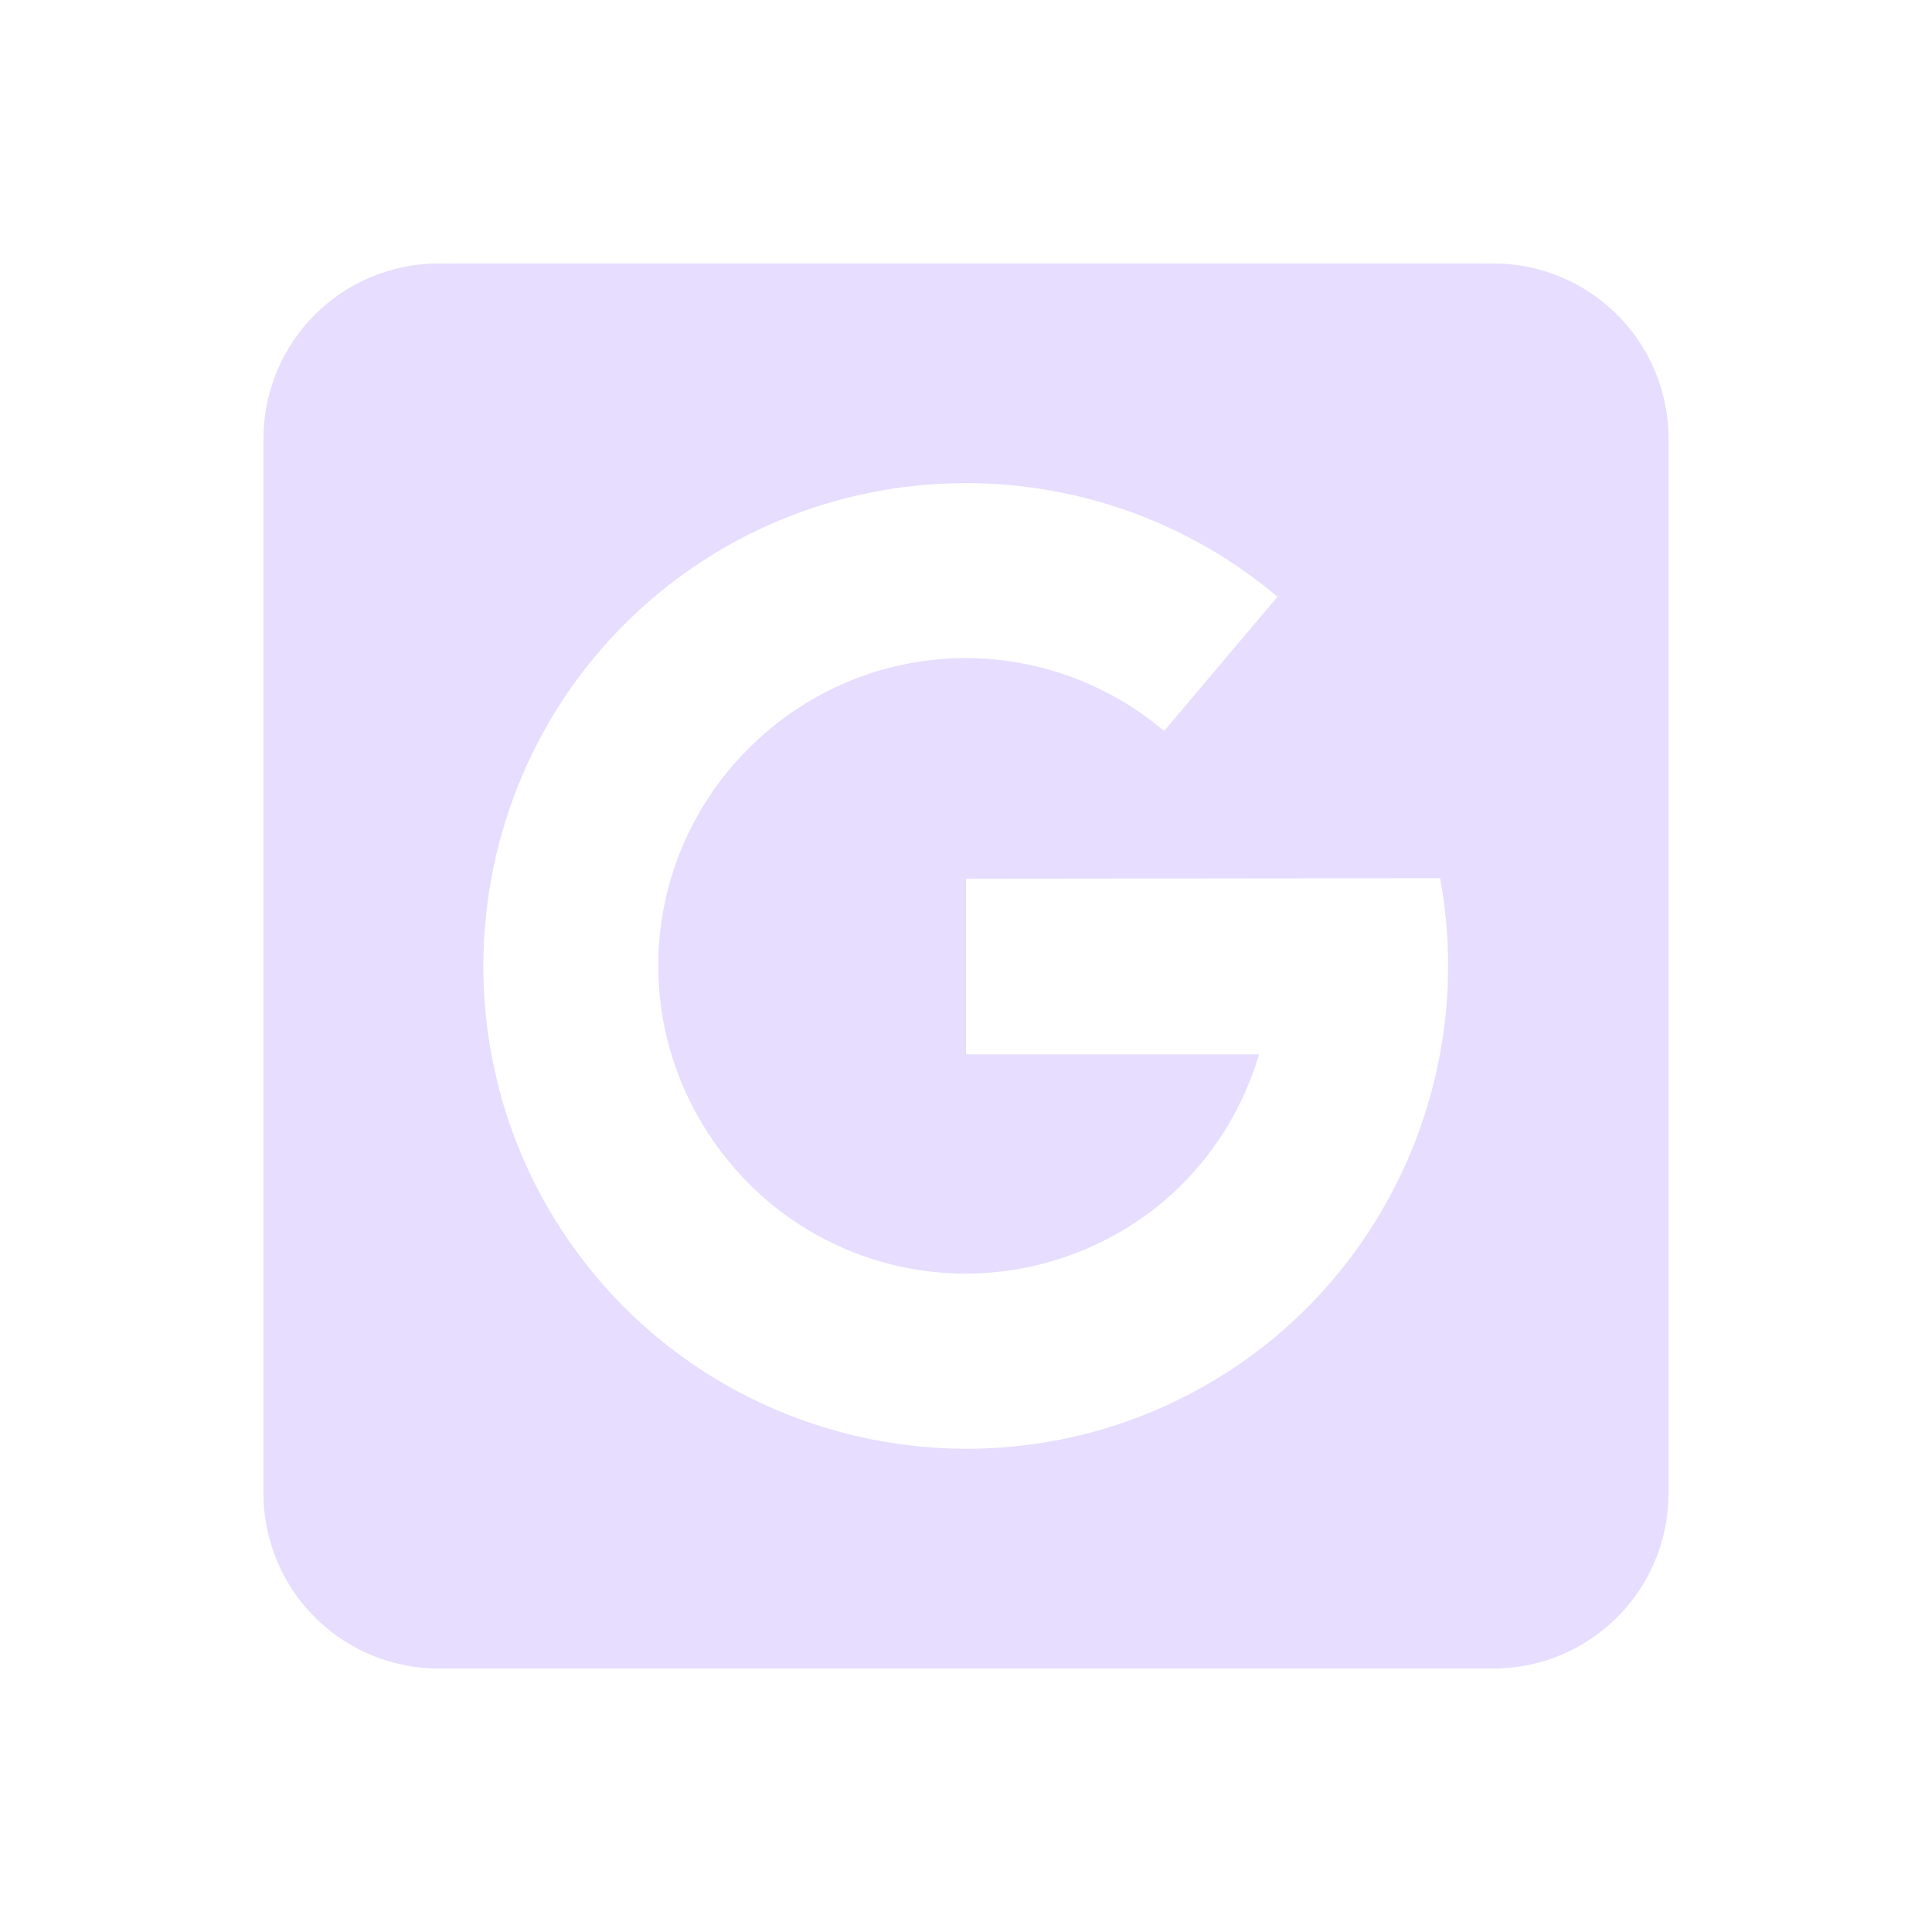 <svg height="22" width="22" xmlns="http://www.w3.org/2000/svg">
  <path d="m2 0c-1.108 0-2 .892-2 2v12c0 1.108.892 2 2 2h12c1.108 0 2-.892 2-2v-12c0-1.108-.892-2-2-2zm5.898 2.502c1.294-.024 2.598.407 3.649 1.293l-1.291 1.529c-1.347-1.136-3.305-1.103-4.609.082-1.304 1.185-1.529 3.132-.527 4.582 1.001 1.45 2.901 1.93 4.471 1.129.882-.45 1.483-1.226 1.746-2.111h-3.336v-2l5.398-.006c.434 2.355-.709 4.781-2.898 5.898-2.449 1.25-5.463.491-7.025-1.771-1.562-2.262-1.209-5.353.826-7.201 1.018-.924 2.304-1.4 3.598-1.424z" fill="#e6ddff" transform="translate(3 3)"/>
</svg>
